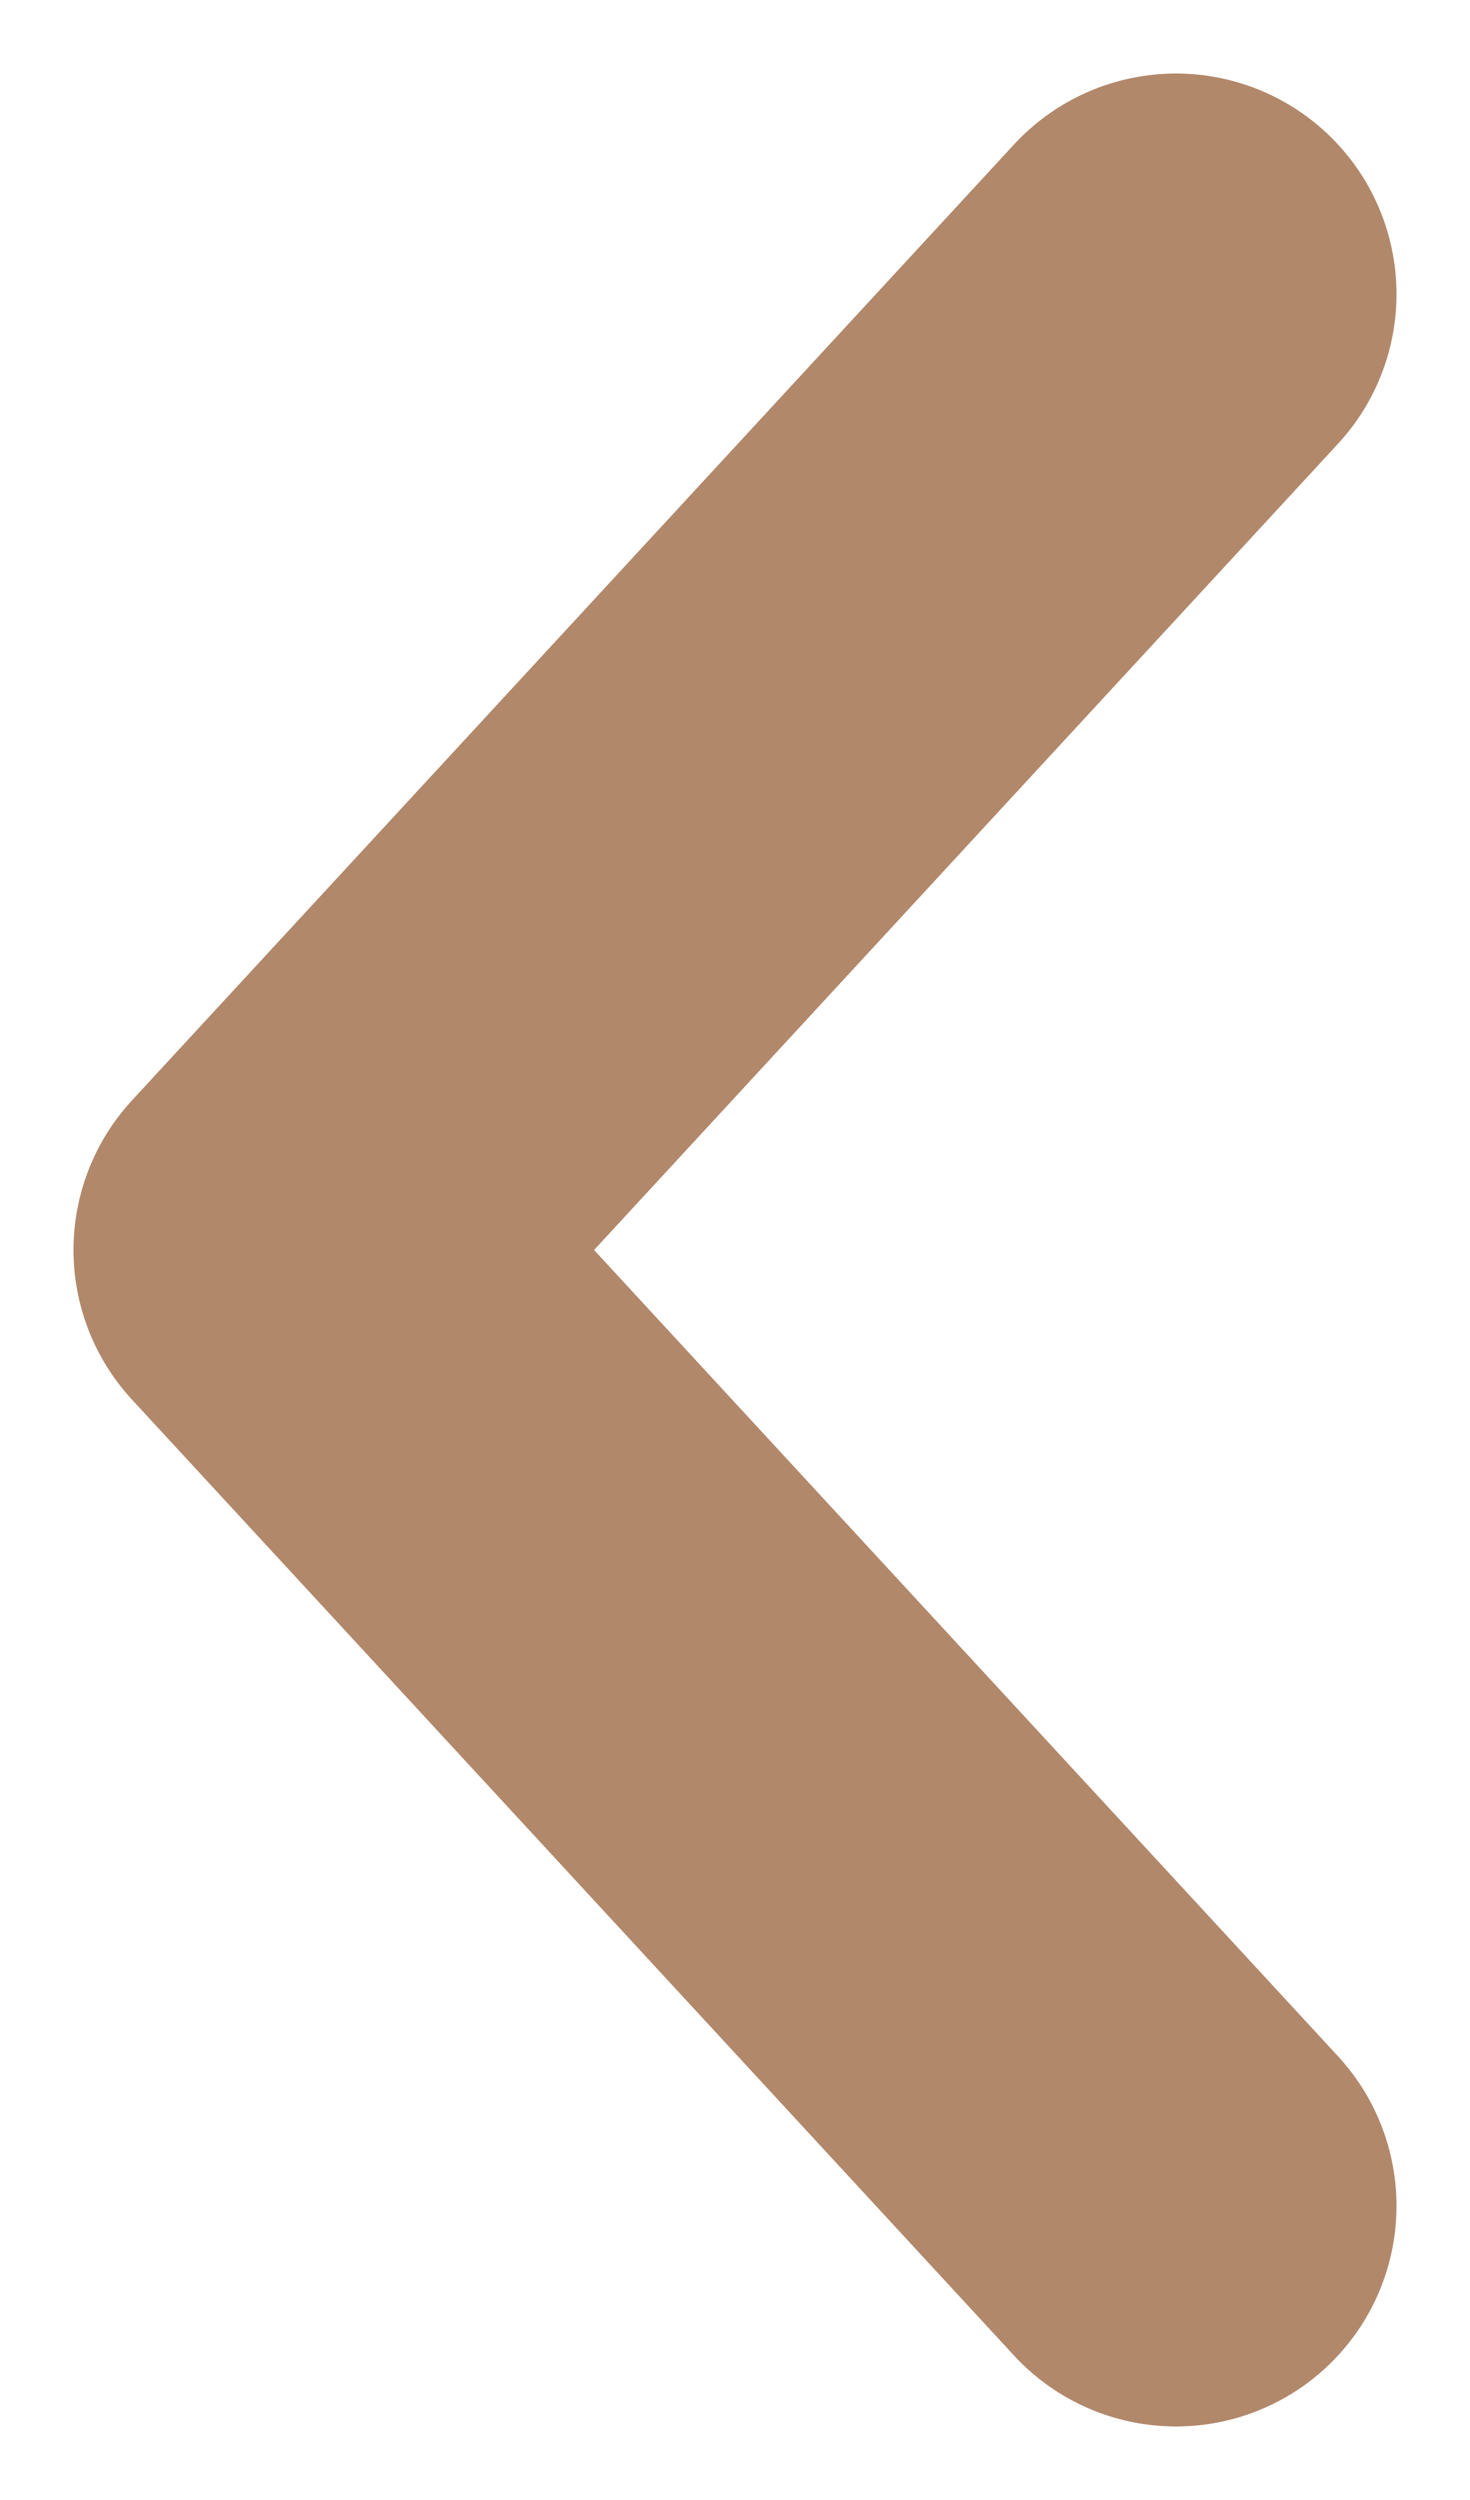 <svg width="10" height="17" viewBox="0 0 10 17" fill="none" xmlns="http://www.w3.org/2000/svg">
<path d="M8 2L2 8.5L8 15" stroke="#B2886B" stroke-width="3" stroke-linecap="round" stroke-linejoin="round"/>
</svg>
